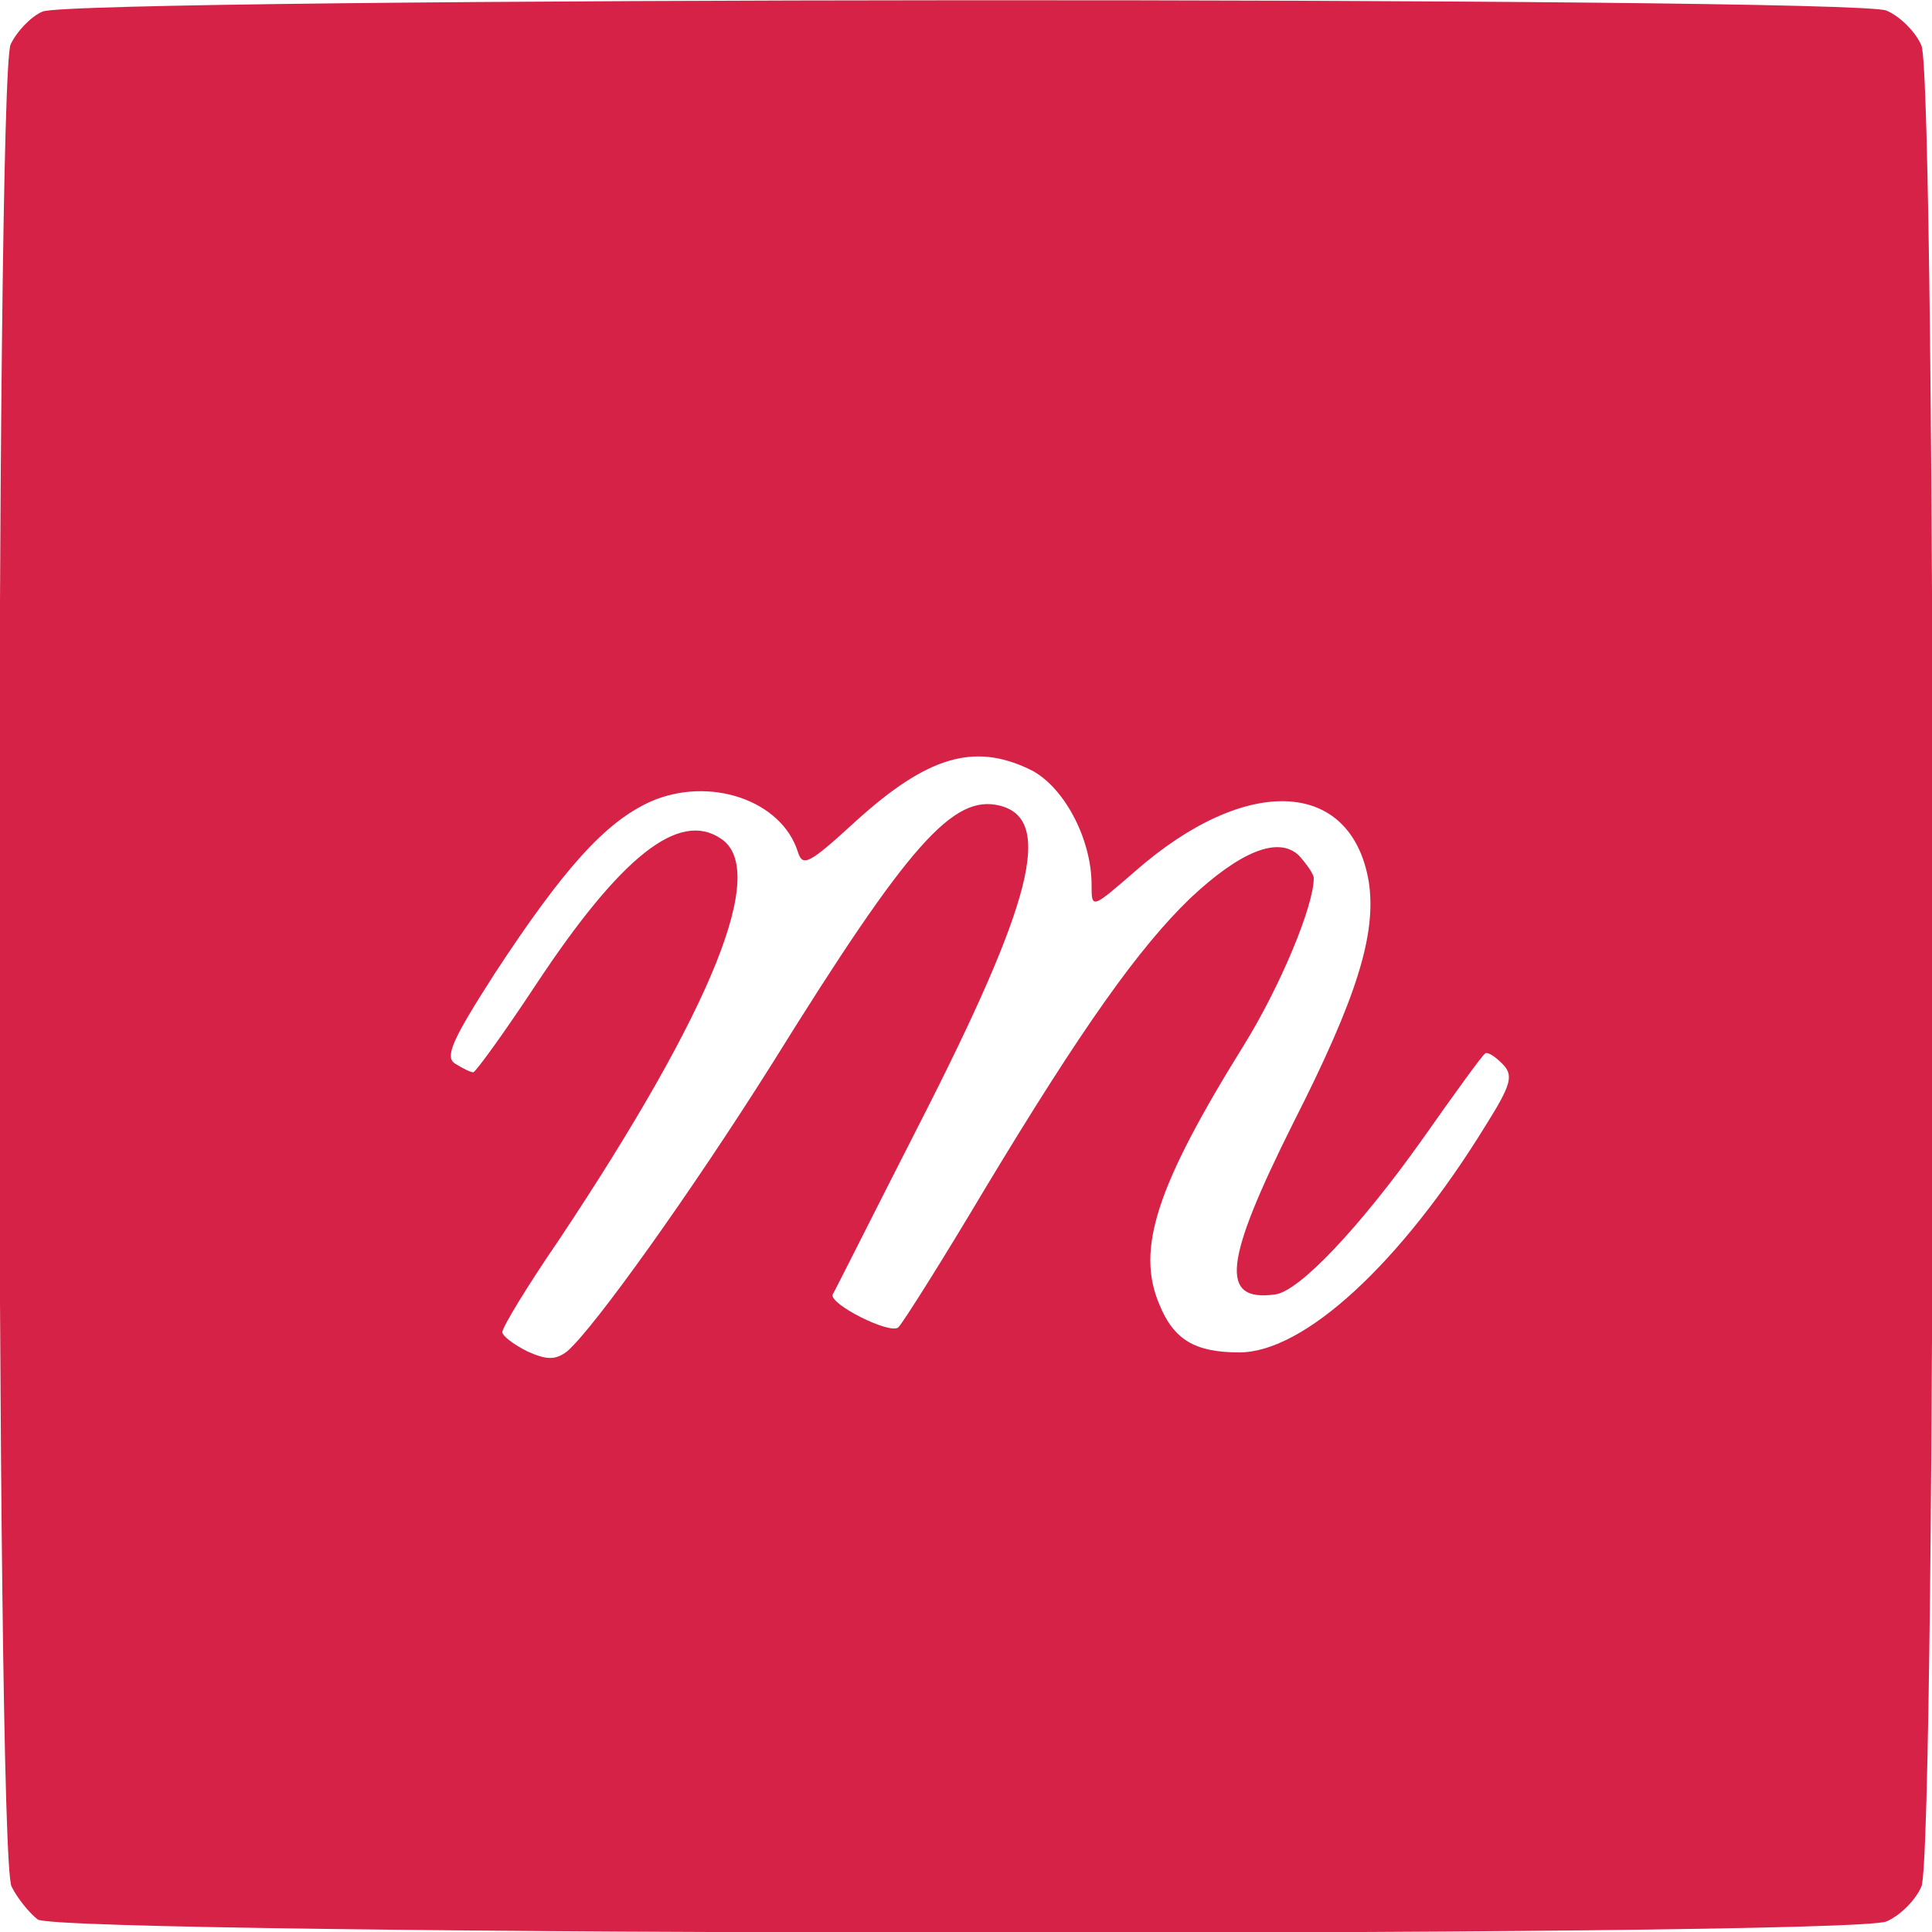 <?xml version="1.0" standalone="no"?>
<!DOCTYPE svg PUBLIC "-//W3C//DTD SVG 20010904//EN"
 "http://www.w3.org/TR/2001/REC-SVG-20010904/DTD/svg10.dtd">
<svg version="1.0" xmlns="http://www.w3.org/2000/svg"
 width="200pt" height="200pt" viewBox="0 0 200 200"
 preserveAspectRatio="xMidYMid meet">

<g transform="translate(0,200) scale(0.1,-0.1)"
fill="#d62246" stroke="none">
<path d="M44 1988 c-12 -5 -27 -21 -33 -34 -16 -36 -16 -1877 1 -1907 6 -12
18 -27 27 -34 22 -17 1878 -19 1914 -2 14 6 30 22 36 36 16 34 16 1872 0 1906
-6 14 -22 30 -36 36 -33 15 -1878 14 -1909 -1z m1021 -784 c35 -16 65 -71 65
-120 0 -25 0 -25 45 14 115 101 224 96 242 -11 8 -54 -12 -119 -78 -249 -72
-144 -77 -186 -19 -178 25 3 88 70 152 160 33 47 62 87 65 89 2 3 10 -2 18
-10 12 -12 10 -21 -17 -64 -88 -143 -188 -235 -255 -235 -46 0 -68 13 -83 50
-24 57 -3 122 87 267 38 61 73 145 73 174 0 4 -7 14 -15 23 -21 21 -61 5 -113
-44 -53 -51 -112 -134 -212 -300 -44 -74 -85 -139 -90 -144 -8 -8 -72 24 -68
34 2 3 42 83 90 177 117 229 139 315 83 329 -48 12 -94 -39 -235 -266 -83
-132 -185 -275 -213 -299 -12 -9 -21 -9 -41 0 -14 7 -26 16 -26 20 0 5 26 48
59 96 159 239 217 383 167 415 -43 29 -103 -18 -191 -151 -33 -50 -62 -90 -65
-91 -3 0 -11 4 -19 9 -11 7 -2 26 41 93 72 110 115 157 161 178 61 27 136 2
153 -52 5 -16 12 -12 60 32 74 67 122 81 179 54z"/>
</g>
</svg>
